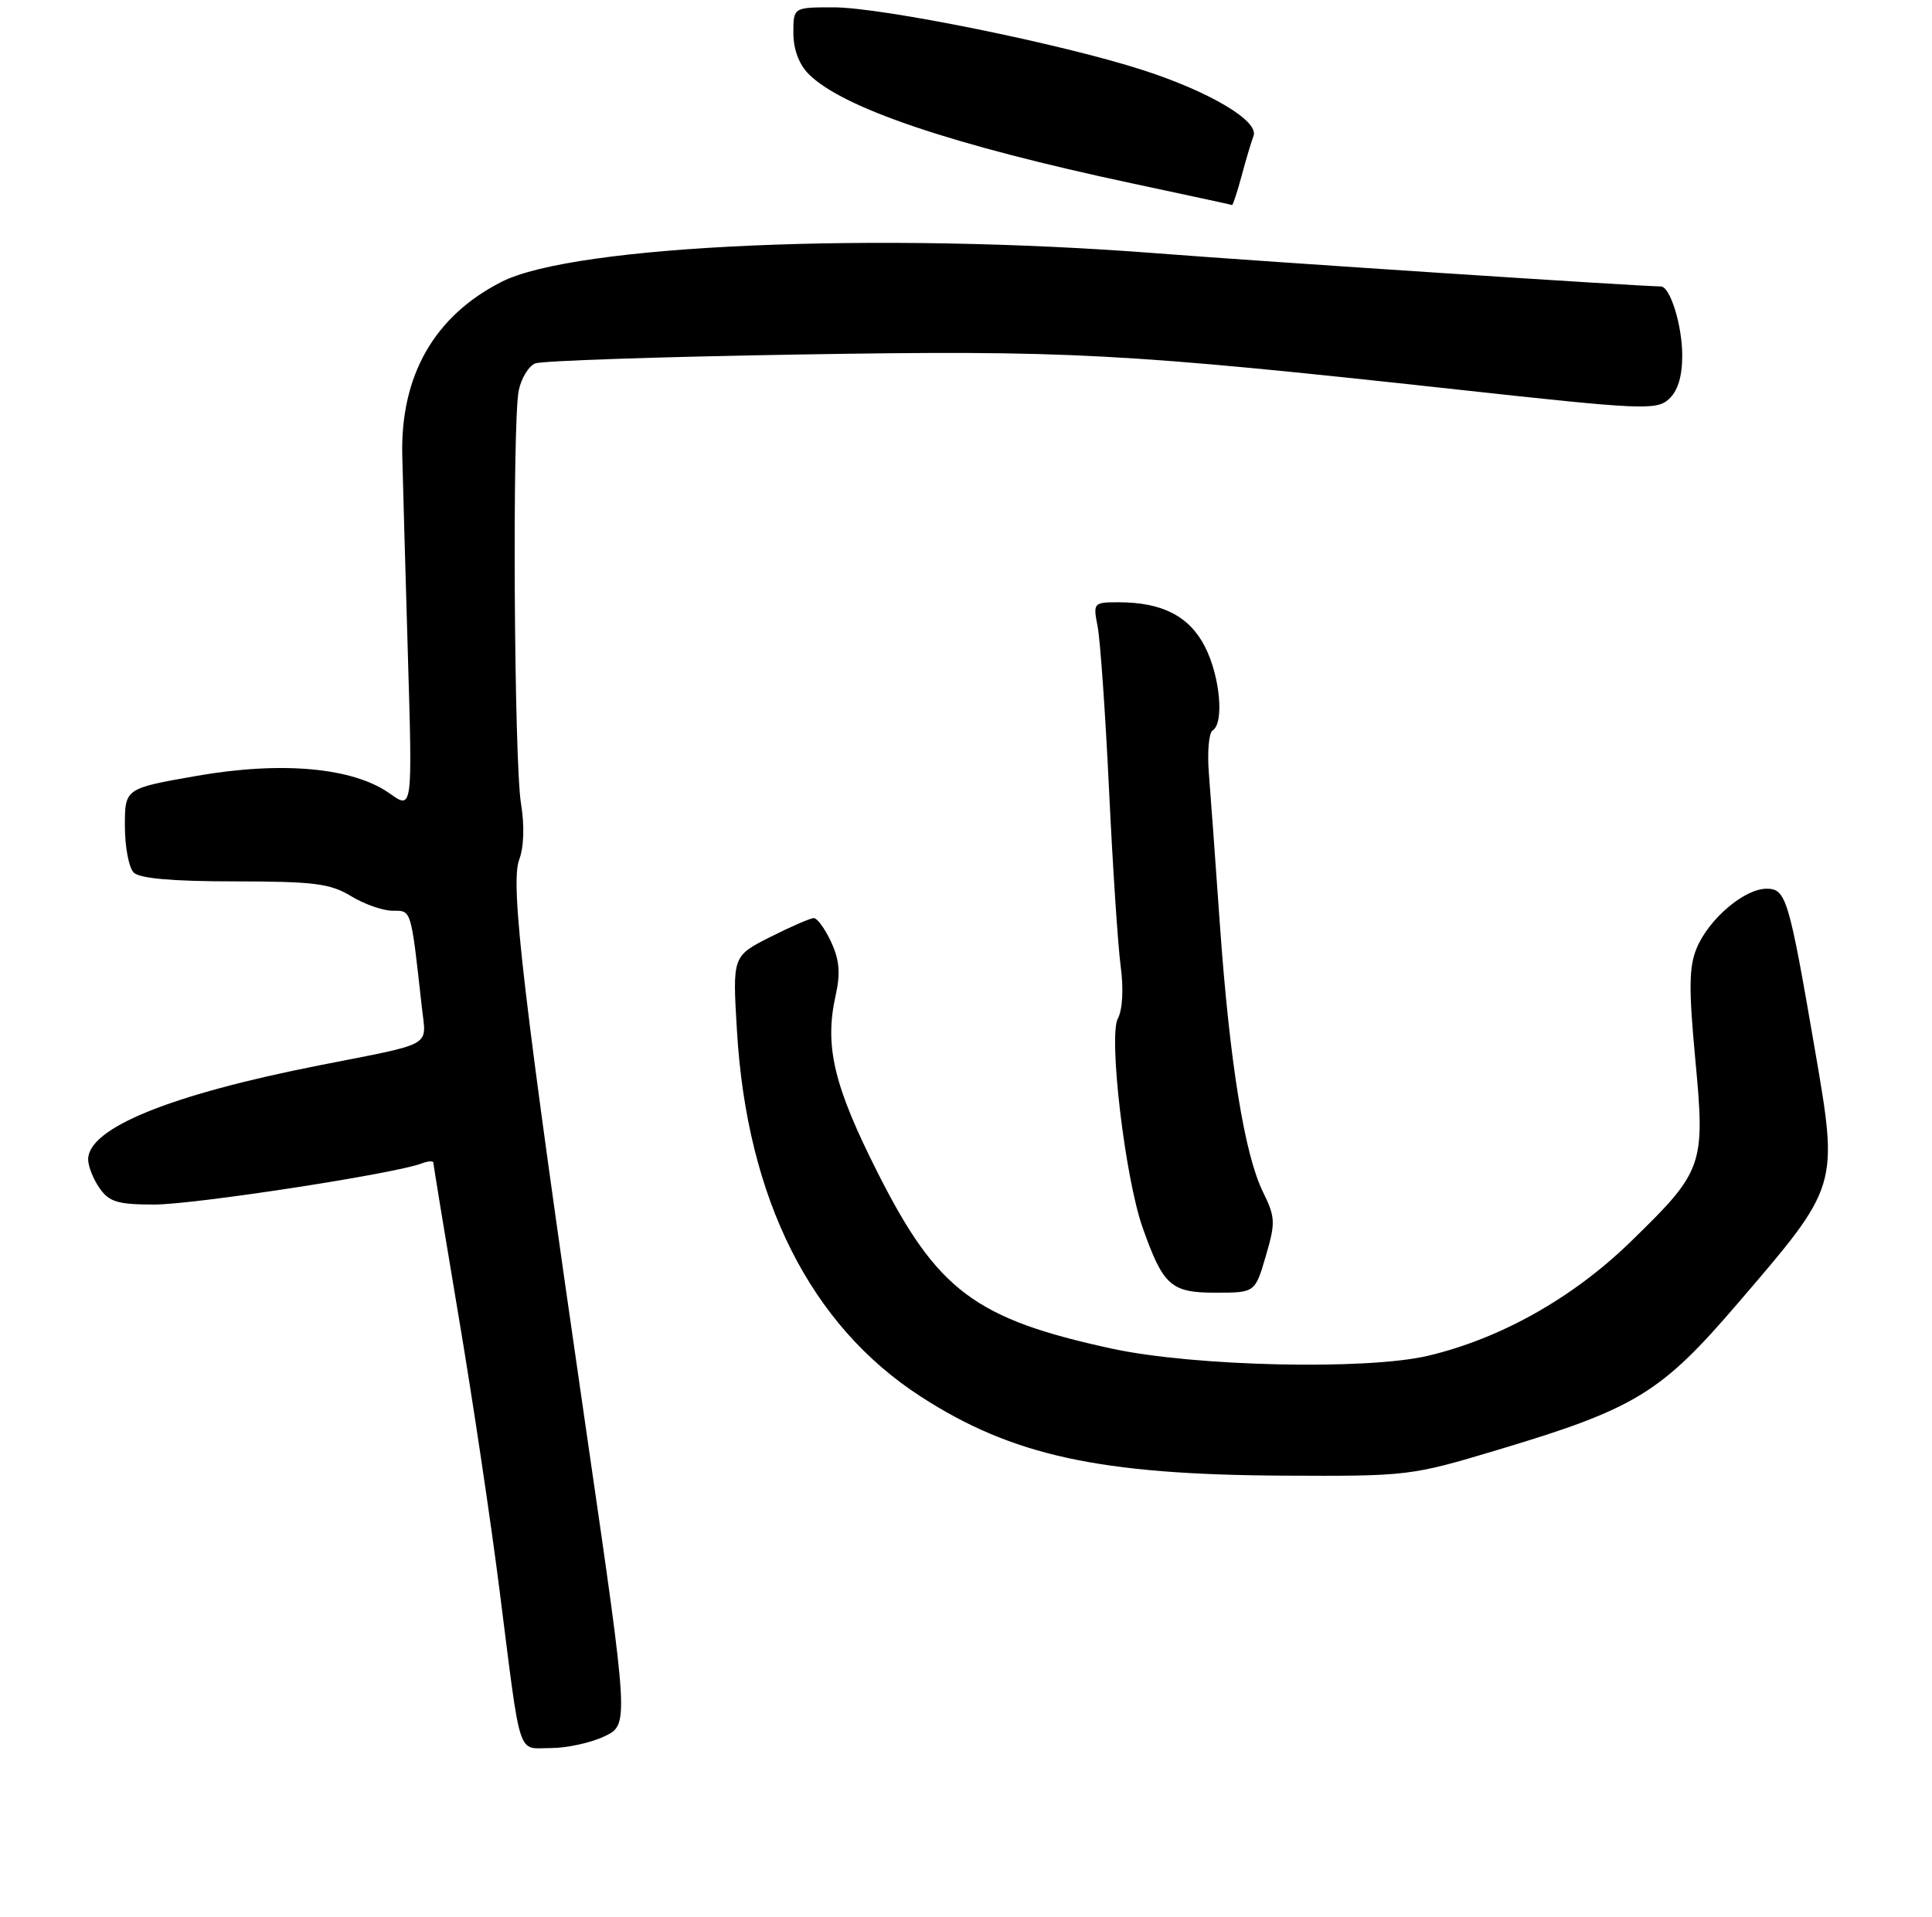 <?xml version="1.0" encoding="UTF-8" standalone="no"?>
<!DOCTYPE svg PUBLIC "-//W3C//DTD SVG 1.1//EN" "http://www.w3.org/Graphics/SVG/1.1/DTD/svg11.dtd" >
<svg xmlns="http://www.w3.org/2000/svg" xmlns:xlink="http://www.w3.org/1999/xlink" version="1.1" viewBox="0 0 263 261">
 <g >
 <path fill="currentColor"
d=" M 82.27 236.41 C 85.62 234.81 85.62 234.81 79.93 195.66 C 71.25 135.86 69.43 120.36 70.67 117.07 C 71.32 115.34 71.42 112.41 70.92 109.39 C 69.98 103.63 69.72 57.64 70.61 53.19 C 70.95 51.51 71.96 49.84 72.86 49.48 C 73.76 49.12 89.82 48.58 108.55 48.27 C 145.31 47.66 152.87 48.06 198.43 53.04 C 223.50 55.79 225.48 55.88 227.18 54.34 C 228.40 53.23 229.00 51.28 229.00 48.39 C 229.00 44.31 227.36 39.01 226.09 39.00 C 222.98 38.97 172.27 35.64 157.50 34.49 C 119.48 31.54 78.18 33.33 68.28 38.37 C 59.13 43.02 54.51 51.11 54.76 62.00 C 54.85 65.58 55.19 77.89 55.53 89.37 C 56.15 110.24 56.15 110.24 53.06 108.04 C 48.07 104.49 38.38 103.61 26.75 105.64 C 17.00 107.35 17.00 107.35 17.00 112.47 C 17.00 115.29 17.54 118.14 18.20 118.80 C 19.01 119.61 23.53 120.00 31.95 120.00 C 42.73 120.01 44.96 120.29 47.77 122.00 C 49.57 123.10 52.13 124.00 53.46 124.00 C 56.04 124.00 55.92 123.60 57.43 137.19 C 58.03 142.63 59.27 141.93 43.50 145.04 C 23.15 149.05 12.00 153.59 12.00 157.85 C 12.00 158.79 12.70 160.56 13.56 161.78 C 14.87 163.65 16.05 164.00 21.00 164.00 C 26.46 164.00 53.73 159.81 57.38 158.41 C 58.27 158.07 59.00 158.02 59.00 158.31 C 59.00 158.61 60.54 167.99 62.42 179.17 C 64.31 190.35 66.82 207.15 68.00 216.50 C 70.98 239.96 70.34 238.00 74.99 238.00 C 77.16 238.00 80.44 237.28 82.27 236.41 Z  M 203.69 197.46 C 222.58 191.81 226.06 189.70 236.50 177.52 C 250.37 161.36 250.28 161.66 247.05 142.85 C 243.52 122.29 243.13 121.00 240.49 121.00 C 237.45 121.00 232.61 125.12 230.96 129.11 C 229.91 131.63 229.88 134.64 230.78 144.26 C 232.14 158.71 231.89 159.42 221.97 169.07 C 214.11 176.72 204.26 182.26 194.39 184.59 C 186.02 186.57 162.56 186.04 151.42 183.63 C 132.74 179.59 127.59 175.73 119.51 159.73 C 113.48 147.80 112.21 142.42 113.76 135.50 C 114.43 132.51 114.27 130.68 113.14 128.25 C 112.31 126.46 111.25 125.00 110.78 125.00 C 110.32 125.00 107.63 126.17 104.82 127.59 C 99.71 130.18 99.71 130.18 100.32 140.34 C 101.68 163.25 110.32 180.43 125.35 190.15 C 137.79 198.19 149.67 200.78 174.69 200.91 C 191.60 201.00 192.08 200.94 203.69 197.46 Z  M 172.31 171.02 C 173.65 166.44 173.62 165.74 171.92 162.27 C 169.41 157.16 167.39 144.59 166.07 126.00 C 165.47 117.47 164.79 108.14 164.56 105.26 C 164.33 102.38 164.56 99.77 165.07 99.45 C 166.67 98.47 166.09 92.09 164.04 88.07 C 161.90 83.89 158.23 82.00 152.24 82.00 C 148.86 82.00 148.79 82.09 149.41 85.25 C 149.77 87.04 150.47 97.05 150.97 107.50 C 151.47 117.95 152.18 128.79 152.56 131.59 C 152.97 134.65 152.81 137.48 152.17 138.68 C 150.88 141.10 153.15 160.35 155.53 167.10 C 158.34 175.06 159.39 176.00 165.45 176.00 C 170.85 176.00 170.85 176.00 172.31 171.02 Z  M 169.02 23.94 C 169.62 21.70 170.35 19.26 170.64 18.51 C 171.41 16.49 164.74 12.51 155.60 9.55 C 144.64 5.99 120.02 1.00 113.46 1.00 C 108.00 1.00 108.00 1.00 108.00 4.50 C 108.00 6.72 108.77 8.77 110.10 10.10 C 114.71 14.71 129.57 19.73 154.12 24.97 C 161.48 26.54 167.60 27.86 167.71 27.91 C 167.83 27.96 168.42 26.17 169.02 23.94 Z "/>
</g>
</svg>